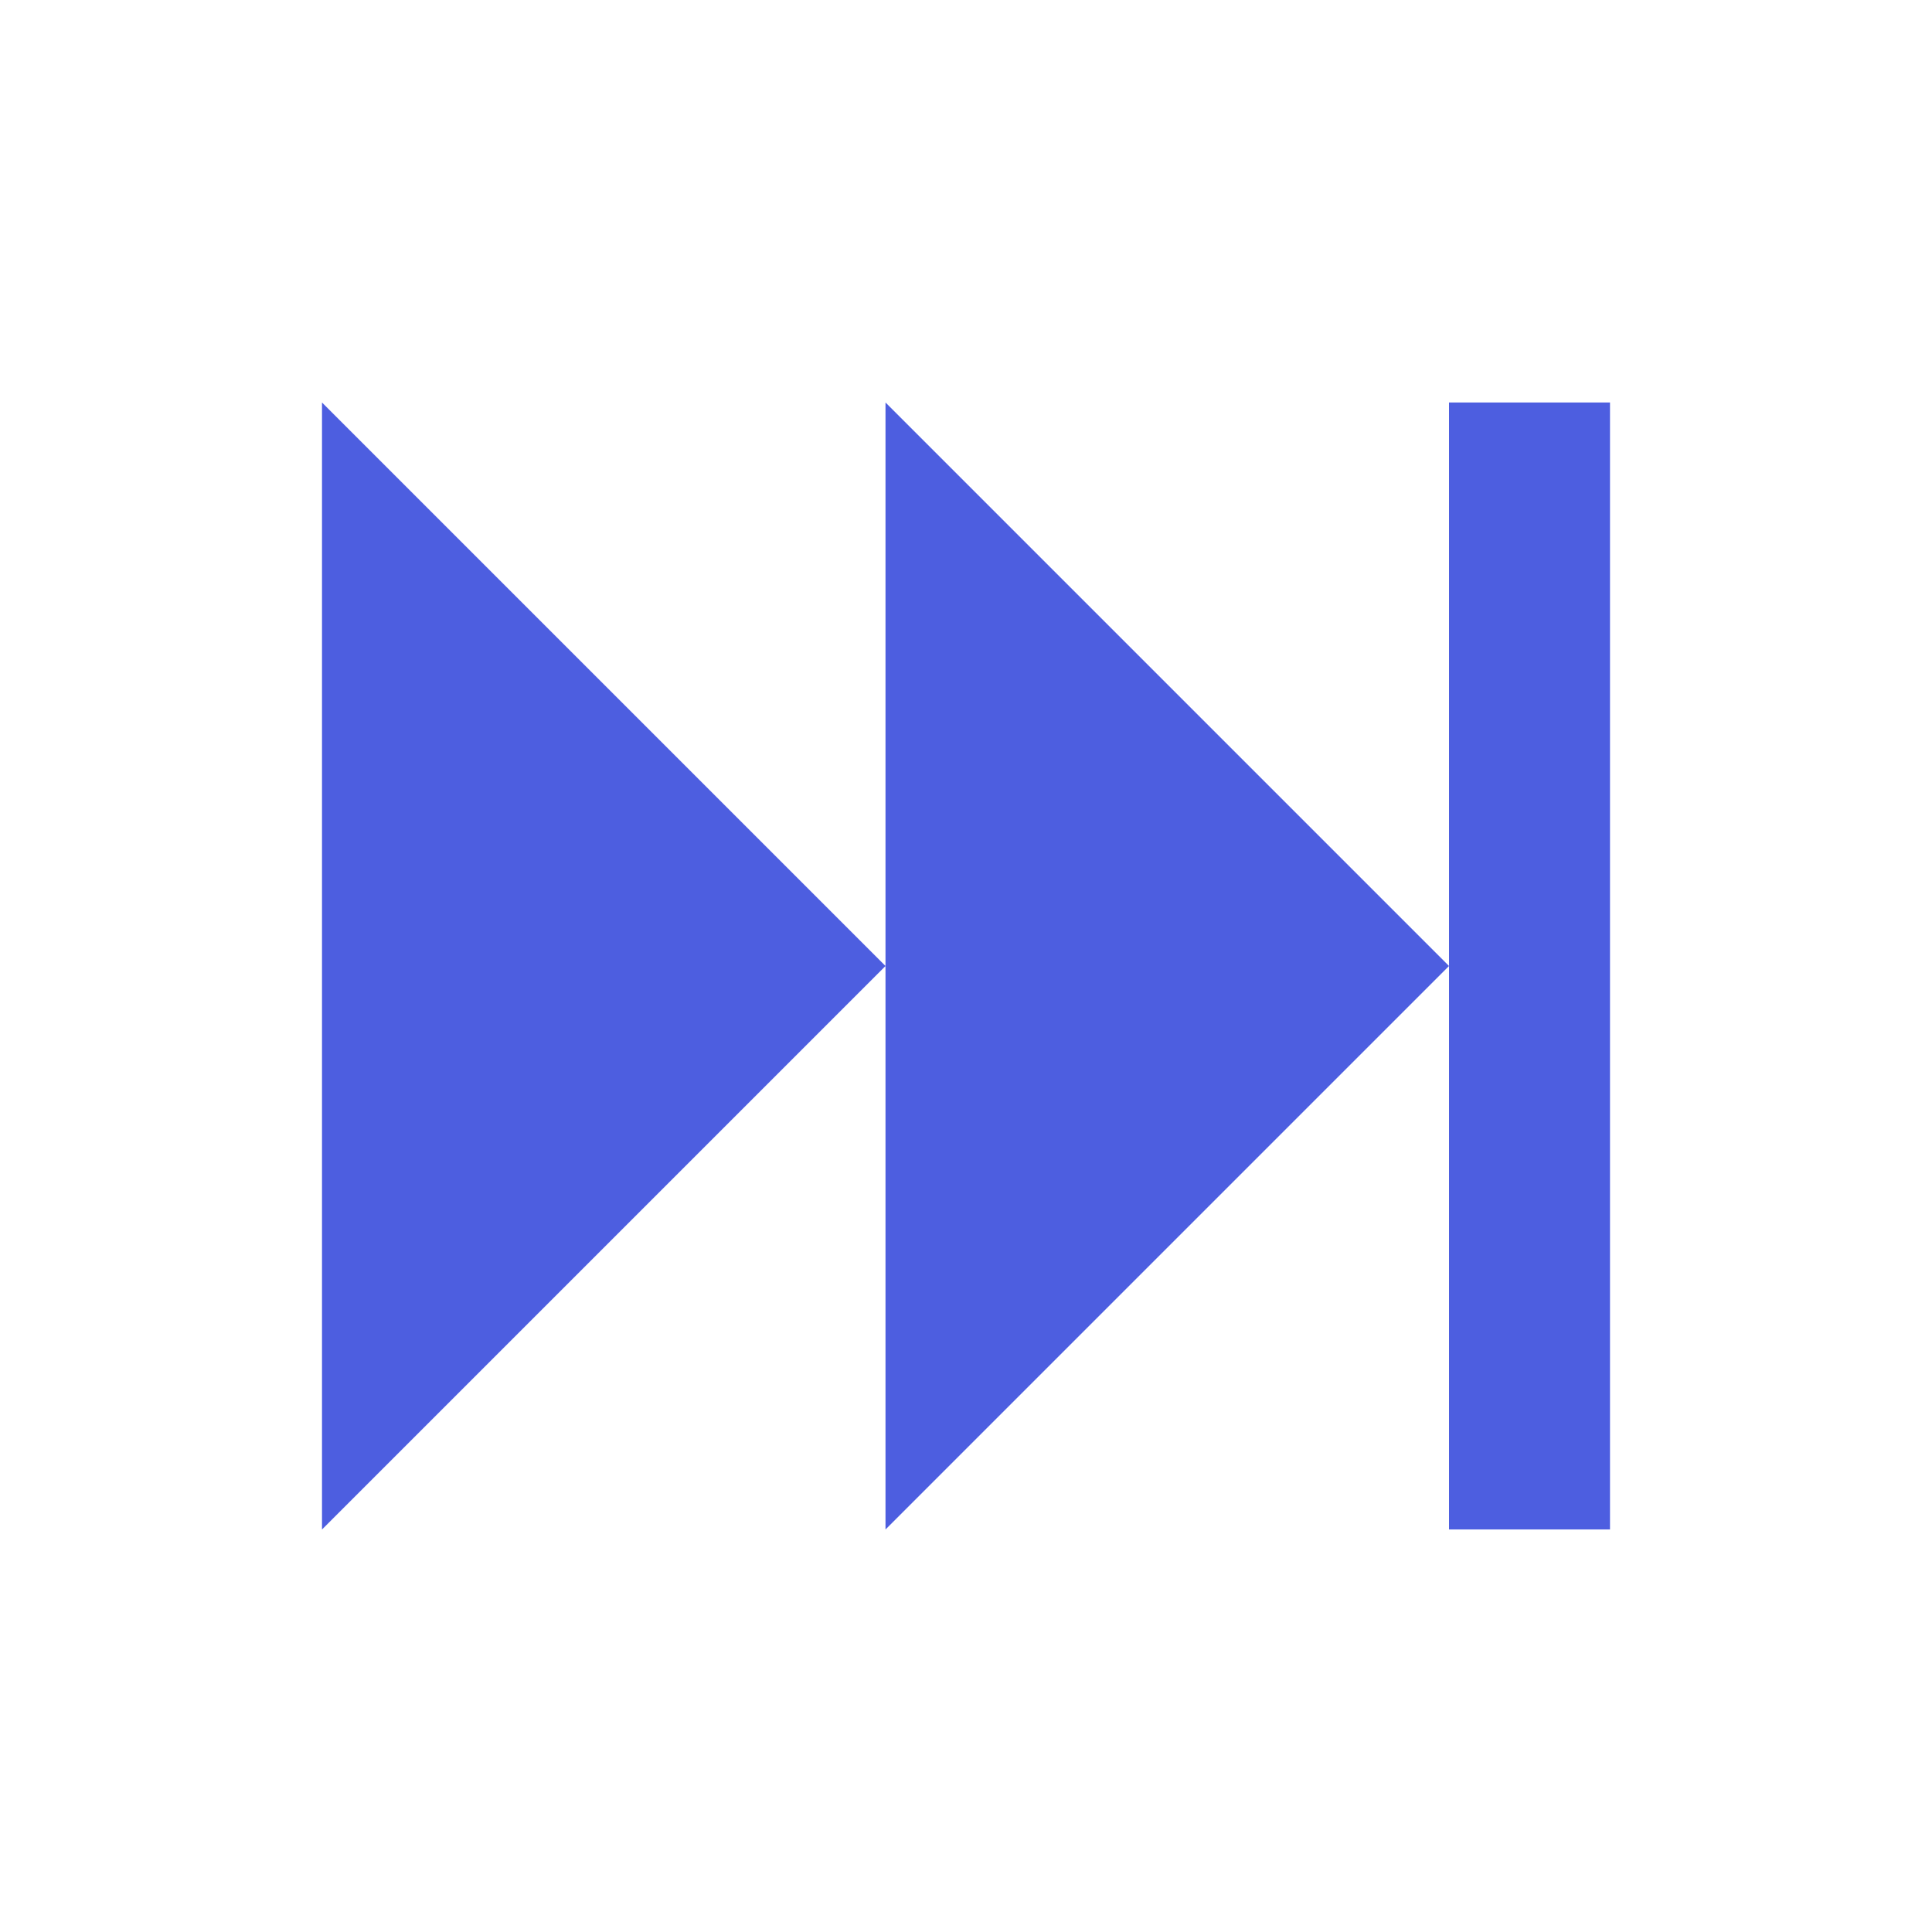 <!-- Generated by IcoMoon.io -->
<svg version="1.1" xmlns="http://www.w3.org/2000/svg" width="18" height="18" viewBox="0 0 18 18">
<title>skip-forward</title>
<path fill="#4d5ee0" d="M3 3.75v10.5l5.25-5.25zM13.5 3.75v10.5h1.5v-10.5zM8.25 3.75v10.5l5.25-5.25z"></path>
</svg>
